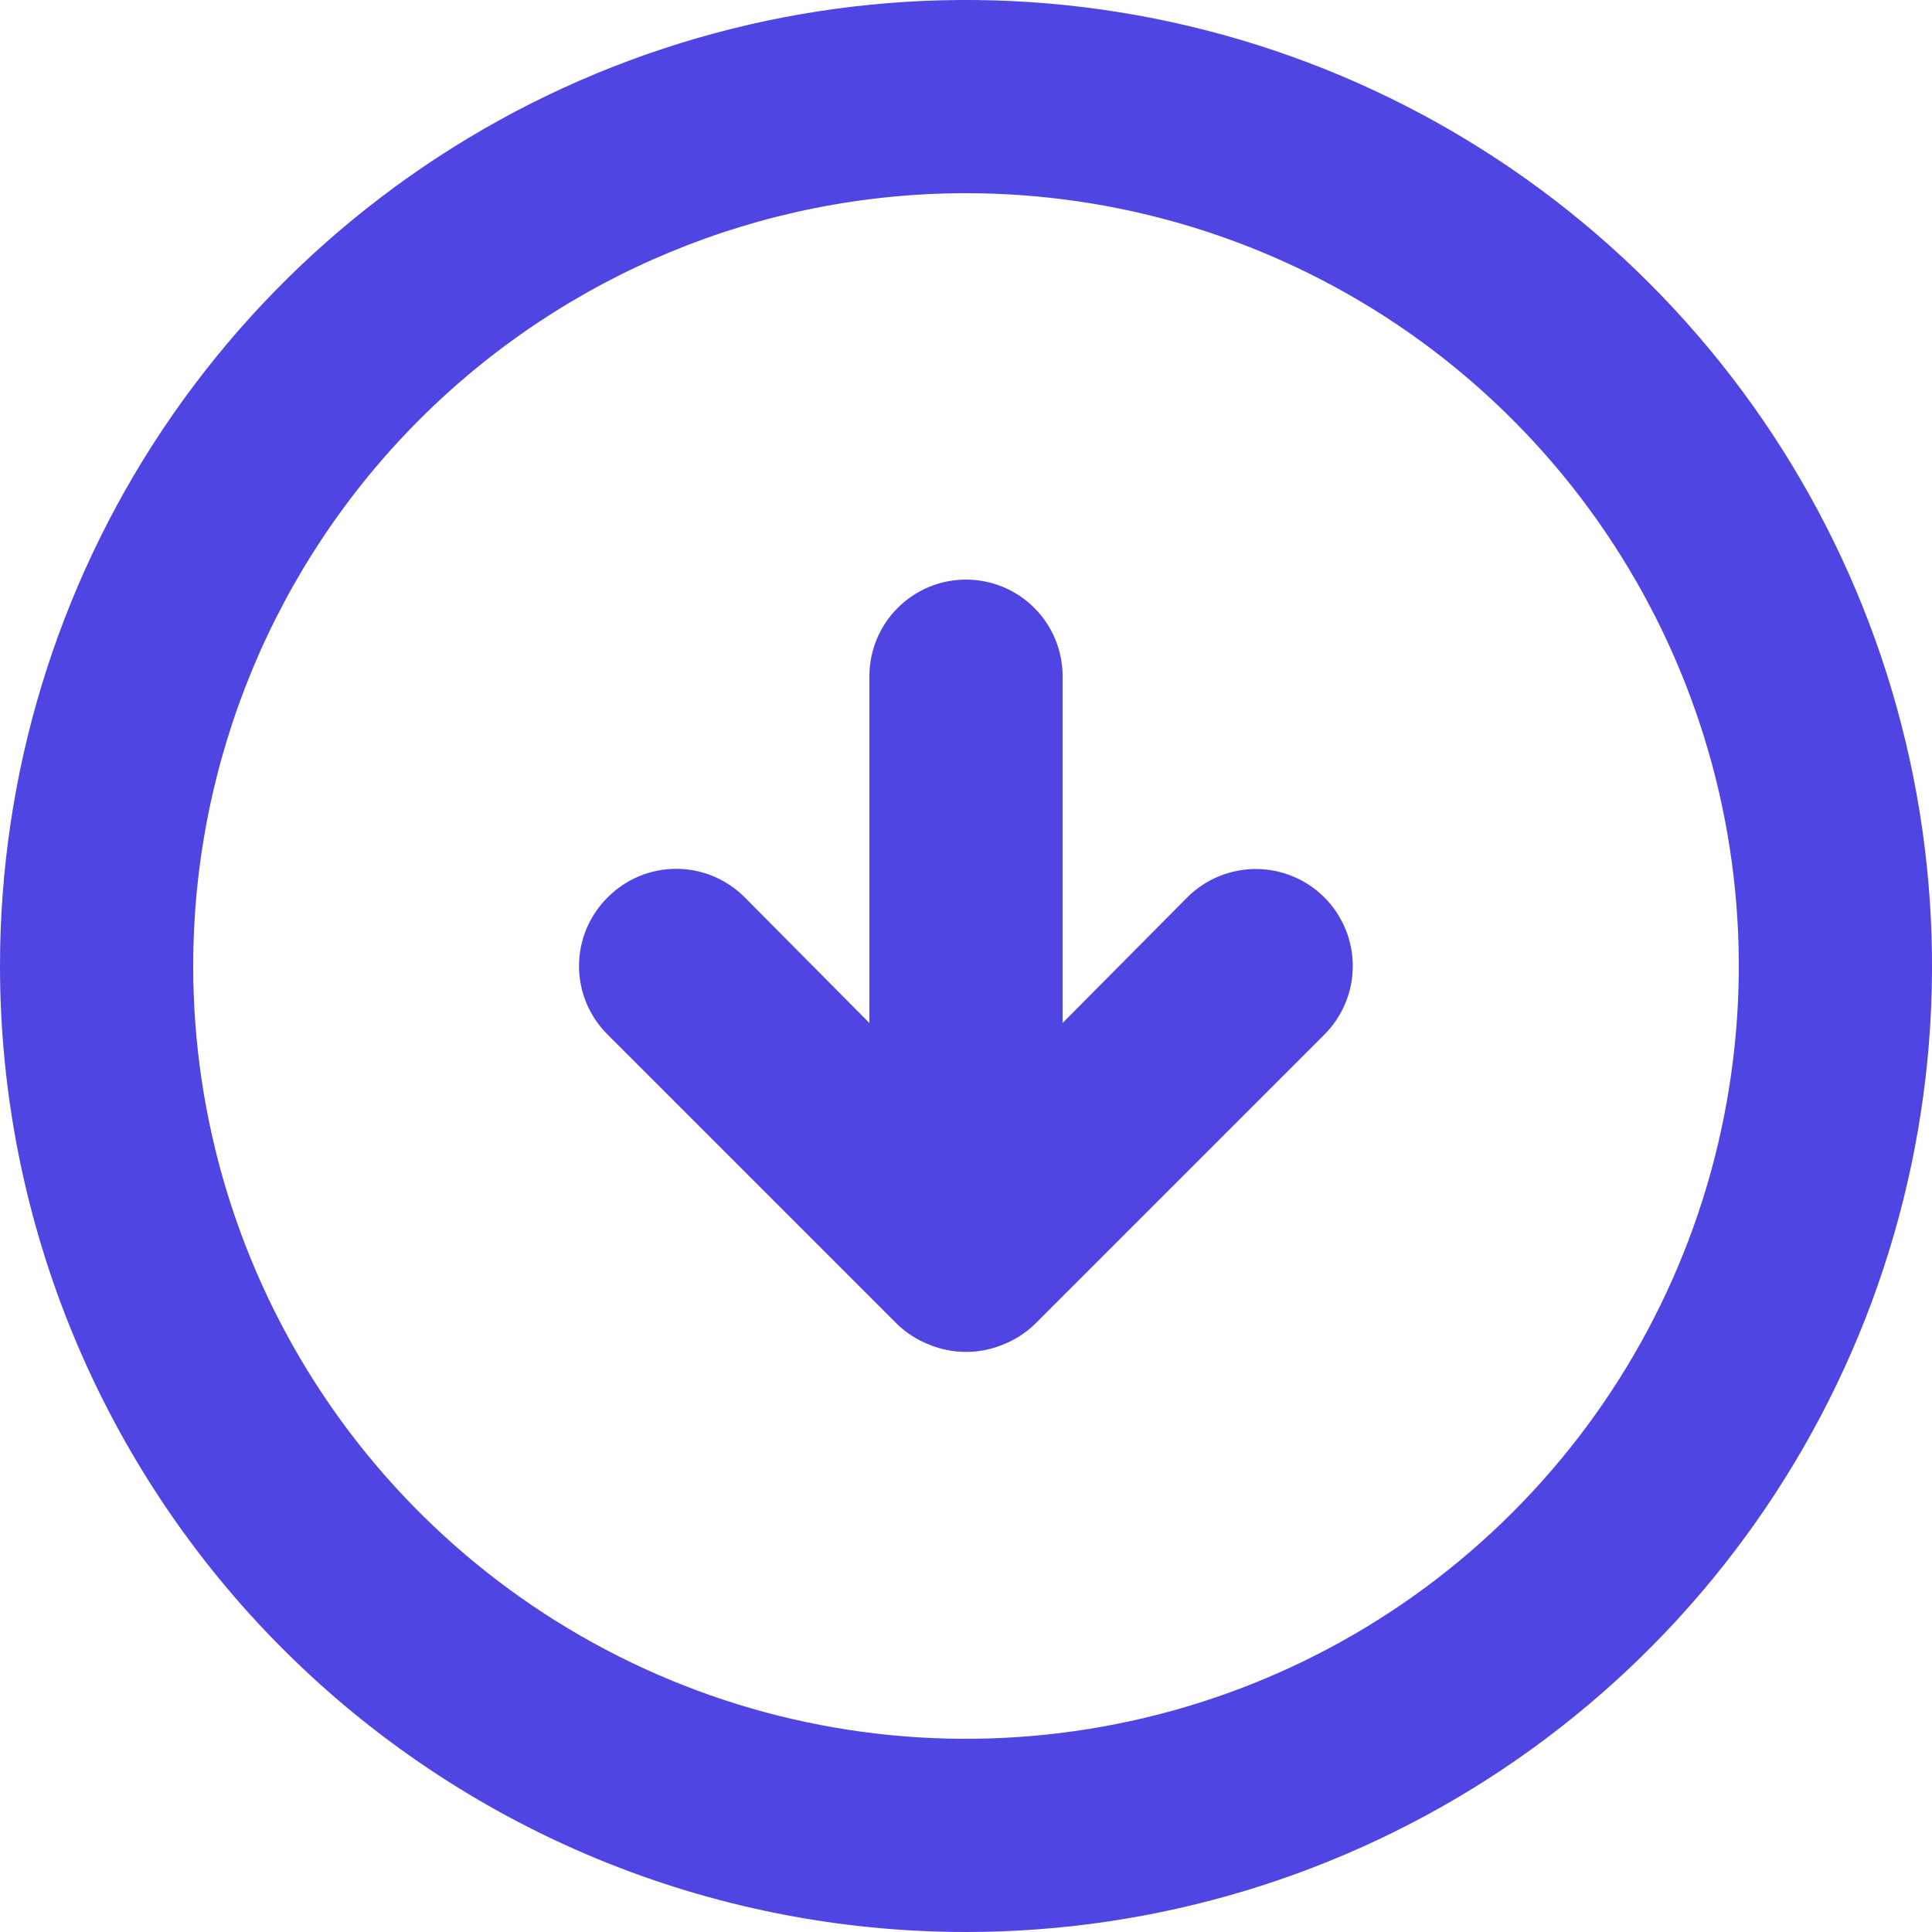 <svg width="20" height="20" viewBox="0 0 20 20" fill="none" xmlns="http://www.w3.org/2000/svg">
<path d="M9.29 13.71C9.385 13.801 9.497 13.872 9.62 13.92C9.863 14.02 10.136 14.02 10.38 13.92C10.503 13.872 10.615 13.801 10.71 13.71L13.71 10.71C13.898 10.522 14.004 10.266 14.004 10C14.004 9.734 13.898 9.478 13.71 9.29C13.522 9.102 13.266 8.996 13 8.996C12.734 8.996 12.478 9.102 12.29 9.29L11 10.59L11 7C11 6.735 10.895 6.48 10.707 6.293C10.52 6.105 10.265 6 10 6C9.735 6 9.48 6.105 9.293 6.293C9.105 6.48 9 6.735 9 7L9 10.59L7.71 9.29C7.617 9.196 7.506 9.122 7.385 9.071C7.263 9.02 7.132 8.994 7 8.994C6.868 8.994 6.737 9.02 6.615 9.071C6.494 9.122 6.383 9.196 6.29 9.29C6.196 9.383 6.122 9.494 6.071 9.615C6.02 9.737 5.994 9.868 5.994 10C5.994 10.132 6.02 10.263 6.071 10.385C6.122 10.506 6.196 10.617 6.29 10.71L9.29 13.71ZM10 20C11.978 20 13.911 19.413 15.556 18.315C17.2 17.216 18.482 15.654 19.239 13.827C19.996 12 20.194 9.989 19.808 8.049C19.422 6.109 18.47 4.327 17.071 2.929C15.672 1.53 13.891 0.578 11.951 0.192C10.011 -0.194 8 0.004 6.173 0.761C4.346 1.518 2.784 2.8 1.685 4.444C0.586 6.089 0 8.022 0 10C0 12.652 1.054 15.196 2.929 17.071C3.858 18 4.96 18.736 6.173 19.239C7.386 19.741 8.687 20 10 20V20ZM10 2C11.582 2 13.129 2.469 14.445 3.348C15.76 4.227 16.785 5.477 17.391 6.939C17.997 8.4 18.155 10.009 17.846 11.561C17.538 13.113 16.776 14.538 15.657 15.657C14.538 16.776 13.113 17.538 11.561 17.846C10.009 18.155 8.4 17.997 6.939 17.391C5.477 16.785 4.227 15.76 3.348 14.445C2.469 13.129 2 11.582 2 10C2 7.878 2.843 5.843 4.343 4.343C5.843 2.843 7.878 2 10 2V2Z" fill="#4F45E2"/>
</svg>
